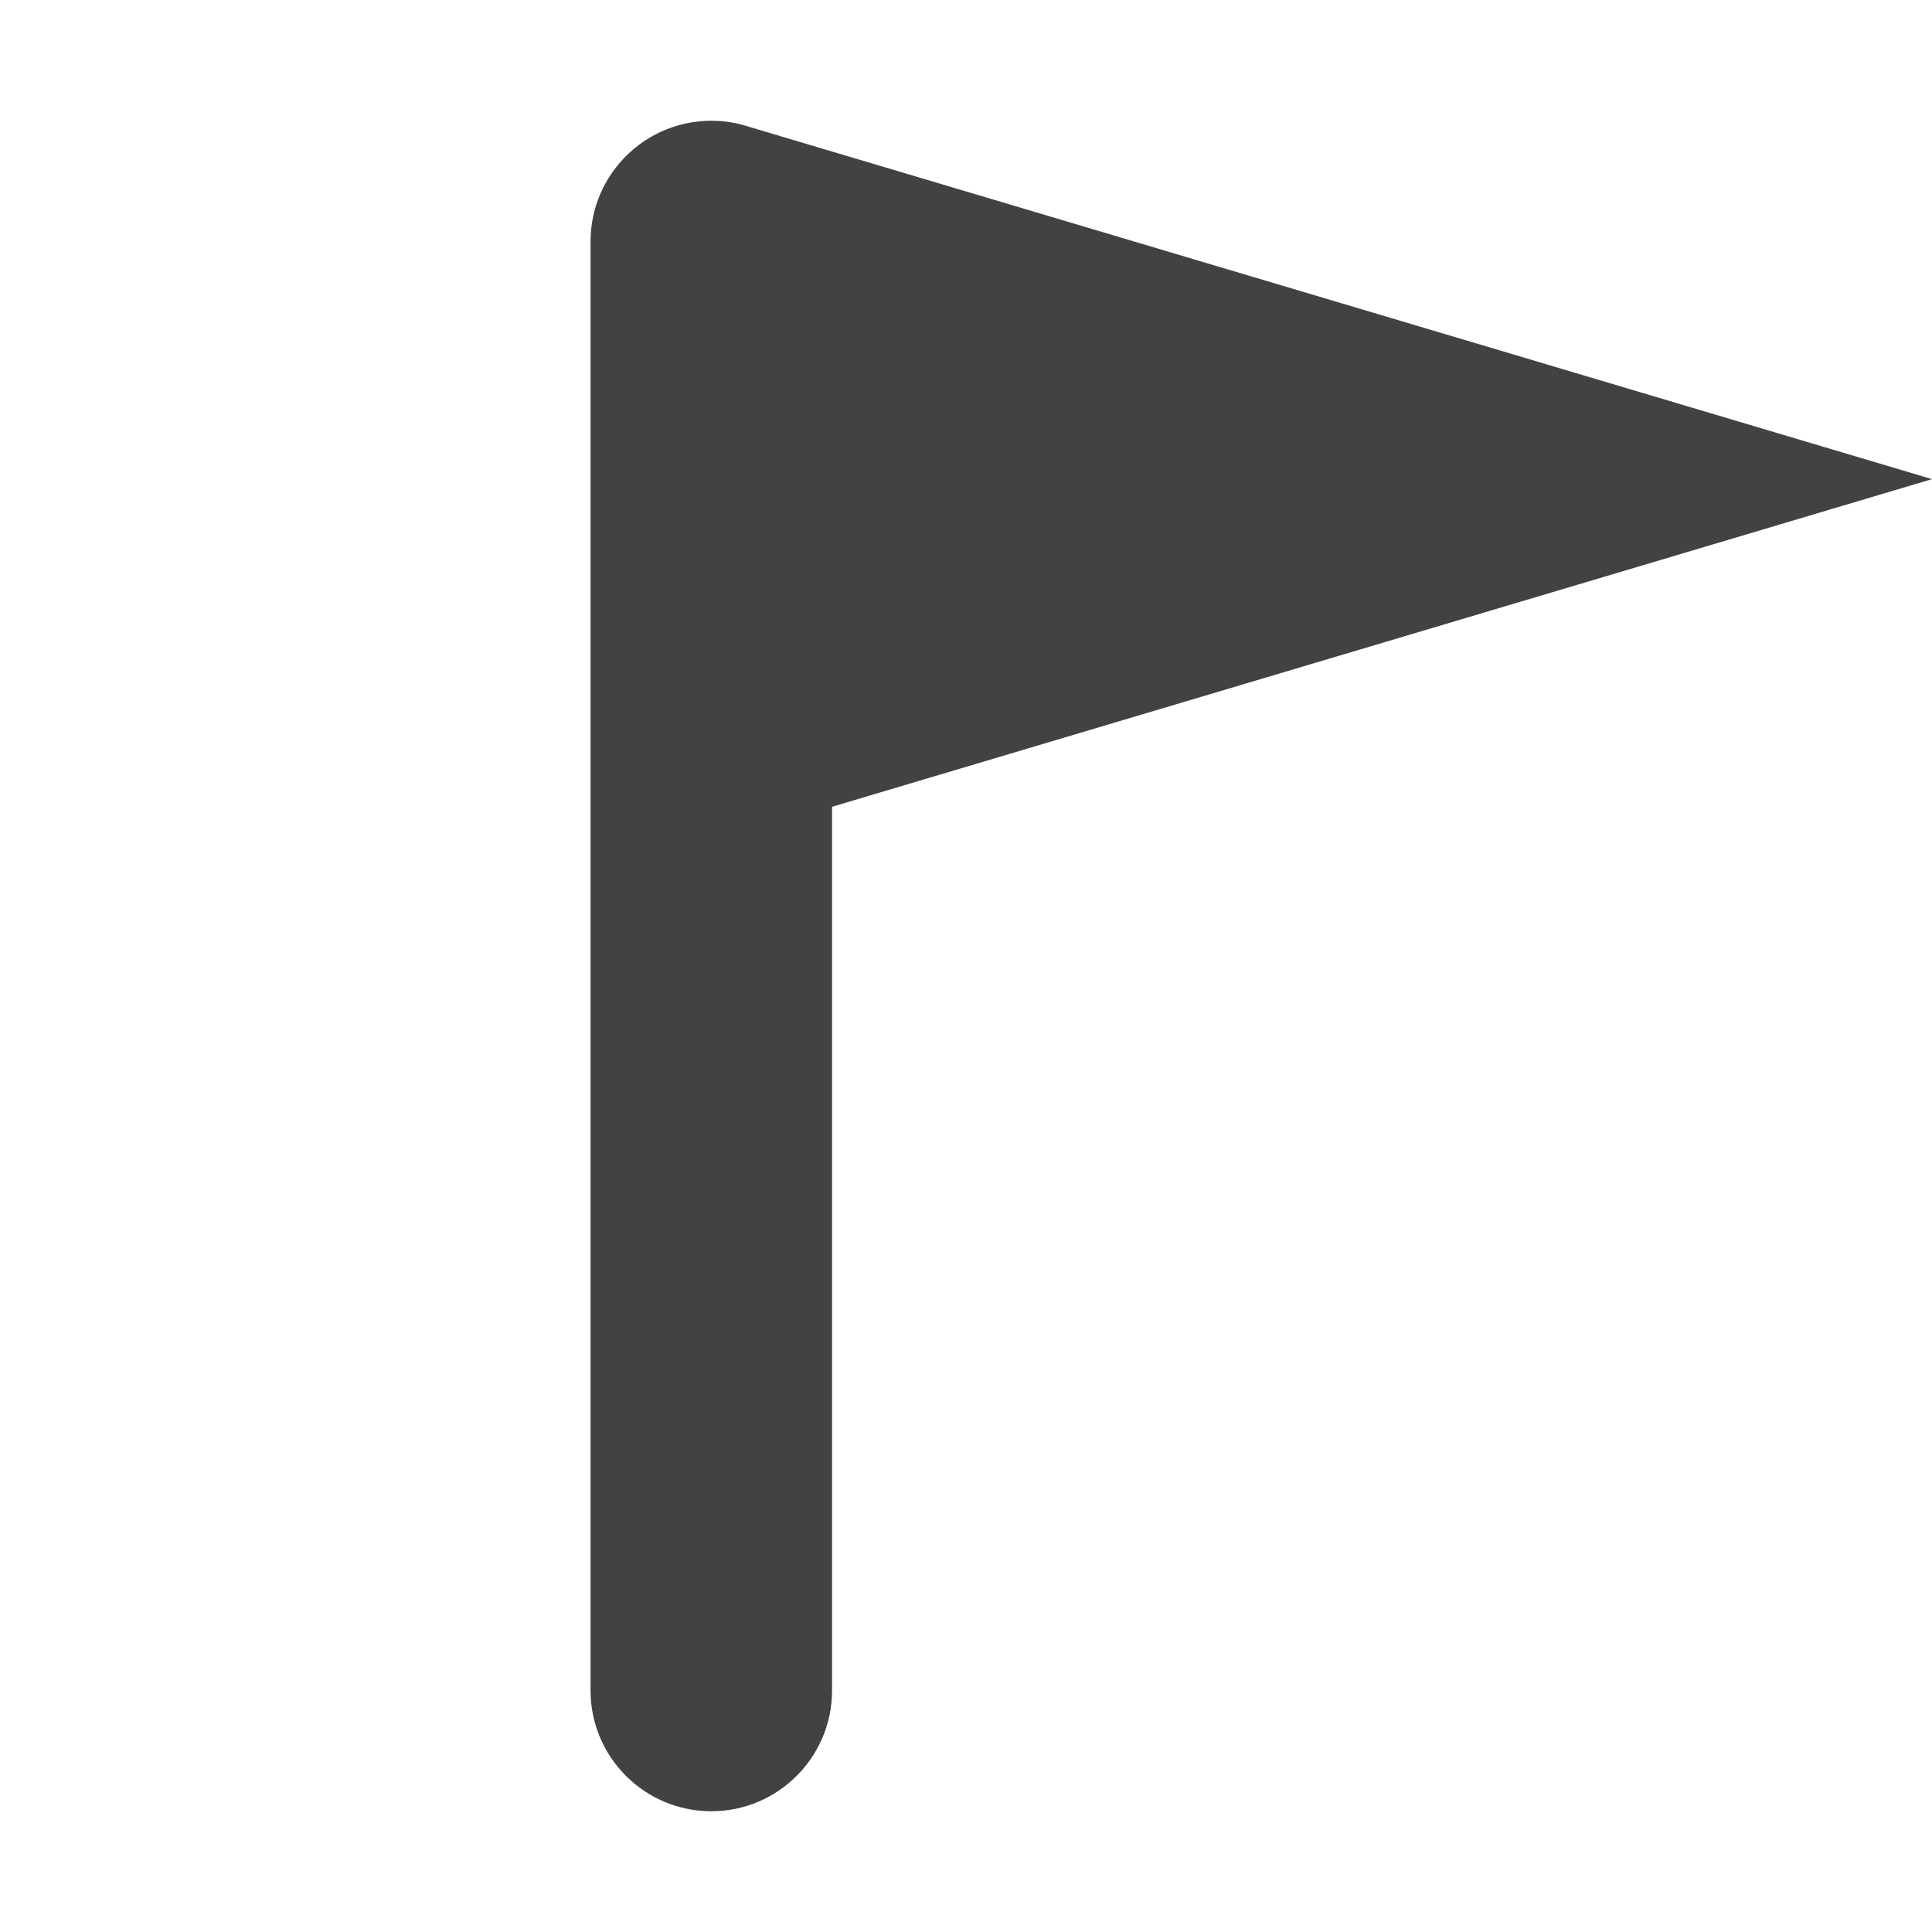 <svg width="24" height="24" viewBox="0 0 24 24" fill="none" xmlns="http://www.w3.org/2000/svg">
<path fill-rule="evenodd" clip-rule="evenodd" d="M8.836 1.5C8.008 1.5 7.336 2.172 7.336 3V21C7.336 21.828 8.008 22.5 8.836 22.5C9.664 22.5 10.336 21.828 10.336 21V10.022L24 5.952L9.324 1.581C9.171 1.529 9.007 1.5 8.836 1.5Z" fill="#424242"/>
</svg>
